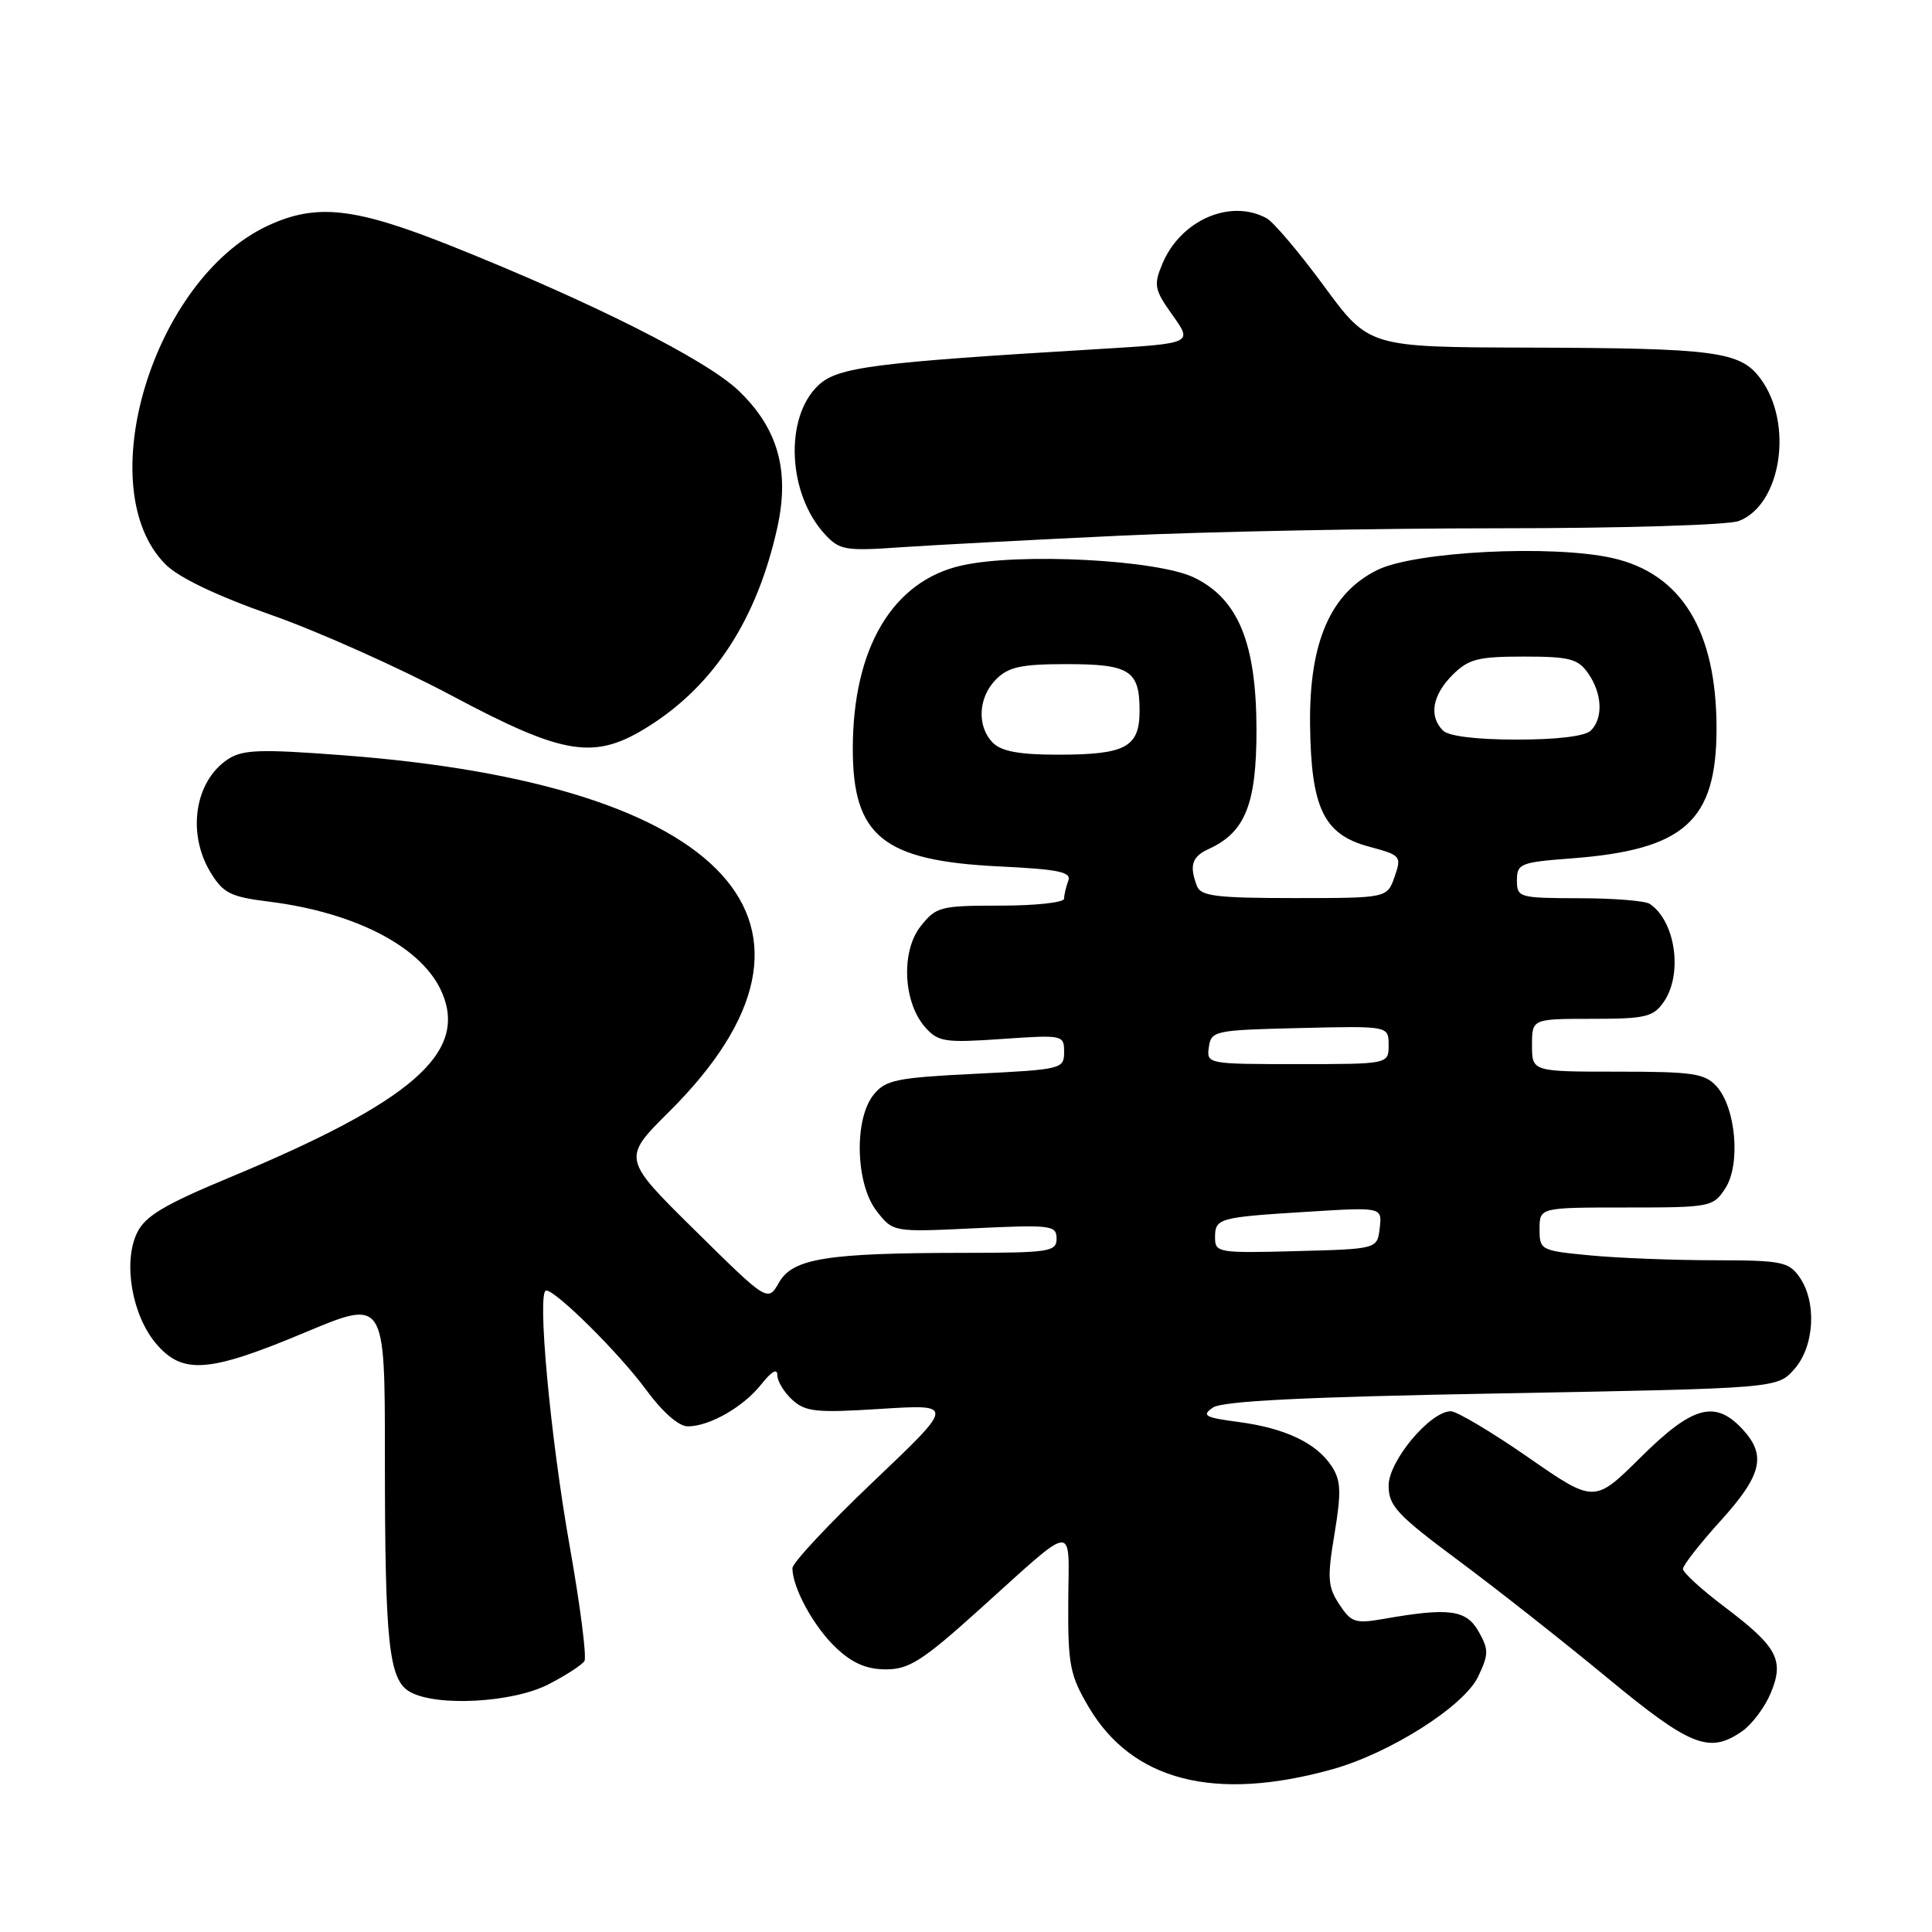 <?xml version="1.0" encoding="UTF-8" standalone="no"?>
<!DOCTYPE svg PUBLIC "-//W3C//DTD SVG 1.1//EN" "http://www.w3.org/Graphics/SVG/1.1/DTD/svg11.dtd" >
<svg xmlns="http://www.w3.org/2000/svg" xmlns:xlink="http://www.w3.org/1999/xlink" version="1.1" viewBox="0 0 256 256">
 <g >
 <path fill="currentColor"
d=" M 176.50 234.45 C 184.15 232.33 193.98 226.09 195.85 222.18 C 197.27 219.20 197.28 218.59 195.92 216.18 C 194.28 213.29 192.01 212.99 183.35 214.51 C 179.58 215.17 179.04 214.99 177.46 212.58 C 175.93 210.25 175.85 209.10 176.83 203.23 C 177.75 197.67 177.68 196.17 176.46 194.29 C 174.44 191.21 170.30 189.24 164.12 188.42 C 159.64 187.83 159.18 187.57 160.72 186.51 C 162.00 185.64 172.84 185.10 199.00 184.63 C 235.50 183.96 235.50 183.96 237.75 181.43 C 240.43 178.41 240.76 172.53 238.44 169.22 C 237.02 167.19 236.07 167.00 227.19 166.99 C 221.86 166.99 214.46 166.70 210.75 166.35 C 204.14 165.72 204.00 165.65 204.00 162.86 C 204.00 160.00 204.00 160.00 215.48 160.00 C 226.64 160.00 227.00 159.93 228.60 157.48 C 230.67 154.33 230.03 146.80 227.46 143.96 C 225.90 142.23 224.34 142.00 214.35 142.00 C 203.00 142.00 203.00 142.00 203.00 138.50 C 203.00 135.00 203.00 135.00 210.94 135.00 C 218.02 135.00 219.06 134.76 220.44 132.78 C 223.02 129.10 222.02 122.05 218.60 119.77 C 218.00 119.36 213.79 119.02 209.25 119.02 C 201.26 119.00 201.00 118.93 201.00 116.64 C 201.00 114.44 201.46 114.25 208.25 113.74 C 223.21 112.60 227.45 108.80 227.45 96.50 C 227.44 83.57 222.81 76.00 213.64 73.94 C 205.62 72.15 187.47 73.07 182.50 75.53 C 176.30 78.59 173.47 85.08 173.59 96.00 C 173.72 107.11 175.40 110.58 181.42 112.19 C 185.63 113.32 185.74 113.44 184.79 116.18 C 183.80 119.00 183.80 119.00 171.51 119.00 C 161.22 119.00 159.11 118.74 158.61 117.42 C 157.56 114.68 157.93 113.51 160.17 112.49 C 165.00 110.29 166.50 106.54 166.49 96.67 C 166.47 85.22 164.09 79.39 158.25 76.54 C 153.41 74.17 135.09 73.21 127.43 74.93 C 118.28 76.98 113.00 85.86 113.00 99.23 C 113.00 110.80 117.03 114.05 132.30 114.80 C 140.32 115.19 142.01 115.54 141.55 116.72 C 141.25 117.51 141.00 118.58 141.00 119.08 C 141.00 119.59 137.21 120.00 132.57 120.00 C 124.57 120.00 124.04 120.14 121.98 122.75 C 119.35 126.08 119.68 132.88 122.63 136.16 C 124.33 138.06 125.25 138.19 132.75 137.67 C 140.86 137.11 141.00 137.14 141.00 139.40 C 141.00 141.64 140.68 141.72 129.27 142.28 C 118.80 142.80 117.34 143.09 115.77 145.04 C 113.13 148.29 113.36 156.92 116.18 160.50 C 118.35 163.27 118.35 163.27 129.18 162.75 C 139.28 162.27 140.00 162.36 140.00 164.12 C 140.00 165.86 139.07 166.00 127.75 166.01 C 109.57 166.02 105.05 166.74 103.23 169.93 C 101.73 172.54 101.73 172.54 92.08 163.02 C 82.43 153.50 82.43 153.50 88.68 147.29 C 113.58 122.53 96.58 103.94 45.50 100.08 C 34.45 99.24 32.16 99.32 30.21 100.60 C 25.80 103.49 24.74 110.42 27.91 115.62 C 29.58 118.35 30.55 118.84 35.64 119.47 C 47.27 120.93 56.10 125.59 58.61 131.62 C 61.93 139.56 54.52 145.99 30.50 155.99 C 21.69 159.66 19.23 161.13 18.15 163.38 C 16.29 167.26 17.48 174.23 20.65 178.00 C 24.16 182.17 27.62 181.92 40.41 176.56 C 51.00 172.12 51.00 172.12 51.00 192.92 C 51.00 217.99 51.51 222.66 54.39 224.22 C 57.99 226.17 68.00 225.60 72.68 223.18 C 74.98 222.00 77.12 220.61 77.44 220.09 C 77.76 219.58 76.88 212.71 75.48 204.83 C 72.91 190.34 71.13 171.00 72.37 171.00 C 73.68 171.00 82.10 179.36 85.61 184.15 C 87.77 187.10 89.94 189.00 91.13 189.00 C 94.03 189.00 98.53 186.41 100.91 183.39 C 102.23 181.71 103.00 181.28 103.00 182.21 C 103.00 183.02 103.90 184.50 105.00 185.50 C 106.74 187.08 108.20 187.23 116.75 186.68 C 126.50 186.07 126.50 186.07 115.75 196.29 C 109.84 201.91 105.00 207.09 105.00 207.79 C 105.00 210.39 107.85 215.59 110.79 218.35 C 112.95 220.39 114.84 221.20 117.39 221.20 C 120.45 221.20 122.24 220.06 129.73 213.31 C 142.83 201.53 141.61 201.64 141.55 212.29 C 141.50 220.58 141.77 221.97 144.24 226.16 C 150.01 235.97 160.93 238.78 176.50 234.45 Z  M 230.88 229.37 C 232.16 228.47 233.85 226.21 234.63 224.35 C 236.46 219.96 235.52 218.21 228.47 212.89 C 225.46 210.62 223.00 208.37 223.00 207.89 C 223.00 207.41 225.25 204.54 228.00 201.50 C 233.50 195.42 234.11 192.81 230.83 189.31 C 227.22 185.47 224.25 186.31 217.41 193.09 C 211.26 199.19 211.26 199.19 202.47 193.09 C 197.64 189.74 193.03 187.00 192.24 187.00 C 189.51 187.00 184.00 193.58 184.00 196.85 C 184.00 199.54 185.11 200.73 193.25 206.78 C 198.34 210.56 207.22 217.56 212.99 222.33 C 224.04 231.46 226.51 232.43 230.88 229.37 Z  M 86.05 96.18 C 94.68 90.70 100.30 82.01 102.98 69.99 C 104.68 62.38 103.09 56.74 97.84 51.74 C 93.55 47.65 78.41 40.03 59.90 32.63 C 46.98 27.47 41.95 26.91 35.50 29.90 C 20.25 36.99 11.87 64.72 21.94 74.79 C 23.69 76.54 28.71 78.94 35.93 81.48 C 42.13 83.65 52.89 88.47 59.85 92.17 C 74.89 100.18 78.81 100.77 86.05 96.18 Z  M 148.45 70.98 C 159.98 70.44 182.56 70.00 198.64 70.00 C 214.83 70.00 228.99 69.57 230.39 69.04 C 236.05 66.89 237.69 56.08 233.25 50.14 C 230.58 46.56 227.32 46.13 202.44 46.06 C 181.38 46.00 181.38 46.00 175.44 37.91 C 172.17 33.46 168.74 29.41 167.82 28.91 C 162.98 26.30 156.40 29.20 154.00 35.00 C 152.84 37.79 152.97 38.40 155.38 41.78 C 158.03 45.50 158.03 45.50 145.77 46.24 C 115.69 48.04 111.01 48.64 108.44 51.05 C 103.91 55.31 104.36 65.43 109.30 70.79 C 111.26 72.91 111.99 73.03 119.46 72.51 C 123.88 72.21 136.93 71.52 148.45 70.98 Z  M 161.00 164.00 C 161.00 161.41 161.40 161.30 173.32 160.56 C 183.14 159.95 183.14 159.95 182.82 162.72 C 182.50 165.50 182.50 165.50 171.75 165.78 C 161.46 166.06 161.00 165.98 161.00 164.00 Z  M 160.18 138.75 C 160.49 136.58 160.92 136.49 172.25 136.22 C 184.00 135.94 184.00 135.94 184.00 138.47 C 184.00 141.00 184.00 141.00 171.93 141.00 C 159.99 141.00 159.86 140.98 160.18 138.75 Z  M 131.57 98.43 C 129.41 96.26 129.60 92.40 132.00 90.00 C 133.63 88.37 135.33 88.00 141.30 88.00 C 149.69 88.00 151.00 88.83 151.00 94.16 C 151.00 99.02 149.17 100.00 140.14 100.00 C 135.11 100.00 132.70 99.56 131.57 98.43 Z  M 191.20 96.80 C 189.31 94.91 189.79 92.12 192.45 89.45 C 194.59 87.32 195.81 87.00 201.90 87.00 C 207.99 87.00 209.09 87.29 210.44 89.22 C 212.30 91.88 212.46 95.14 210.80 96.80 C 210.05 97.55 206.36 98.00 201.00 98.00 C 195.64 98.00 191.95 97.55 191.20 96.80 Z "/>
</g>
</svg>